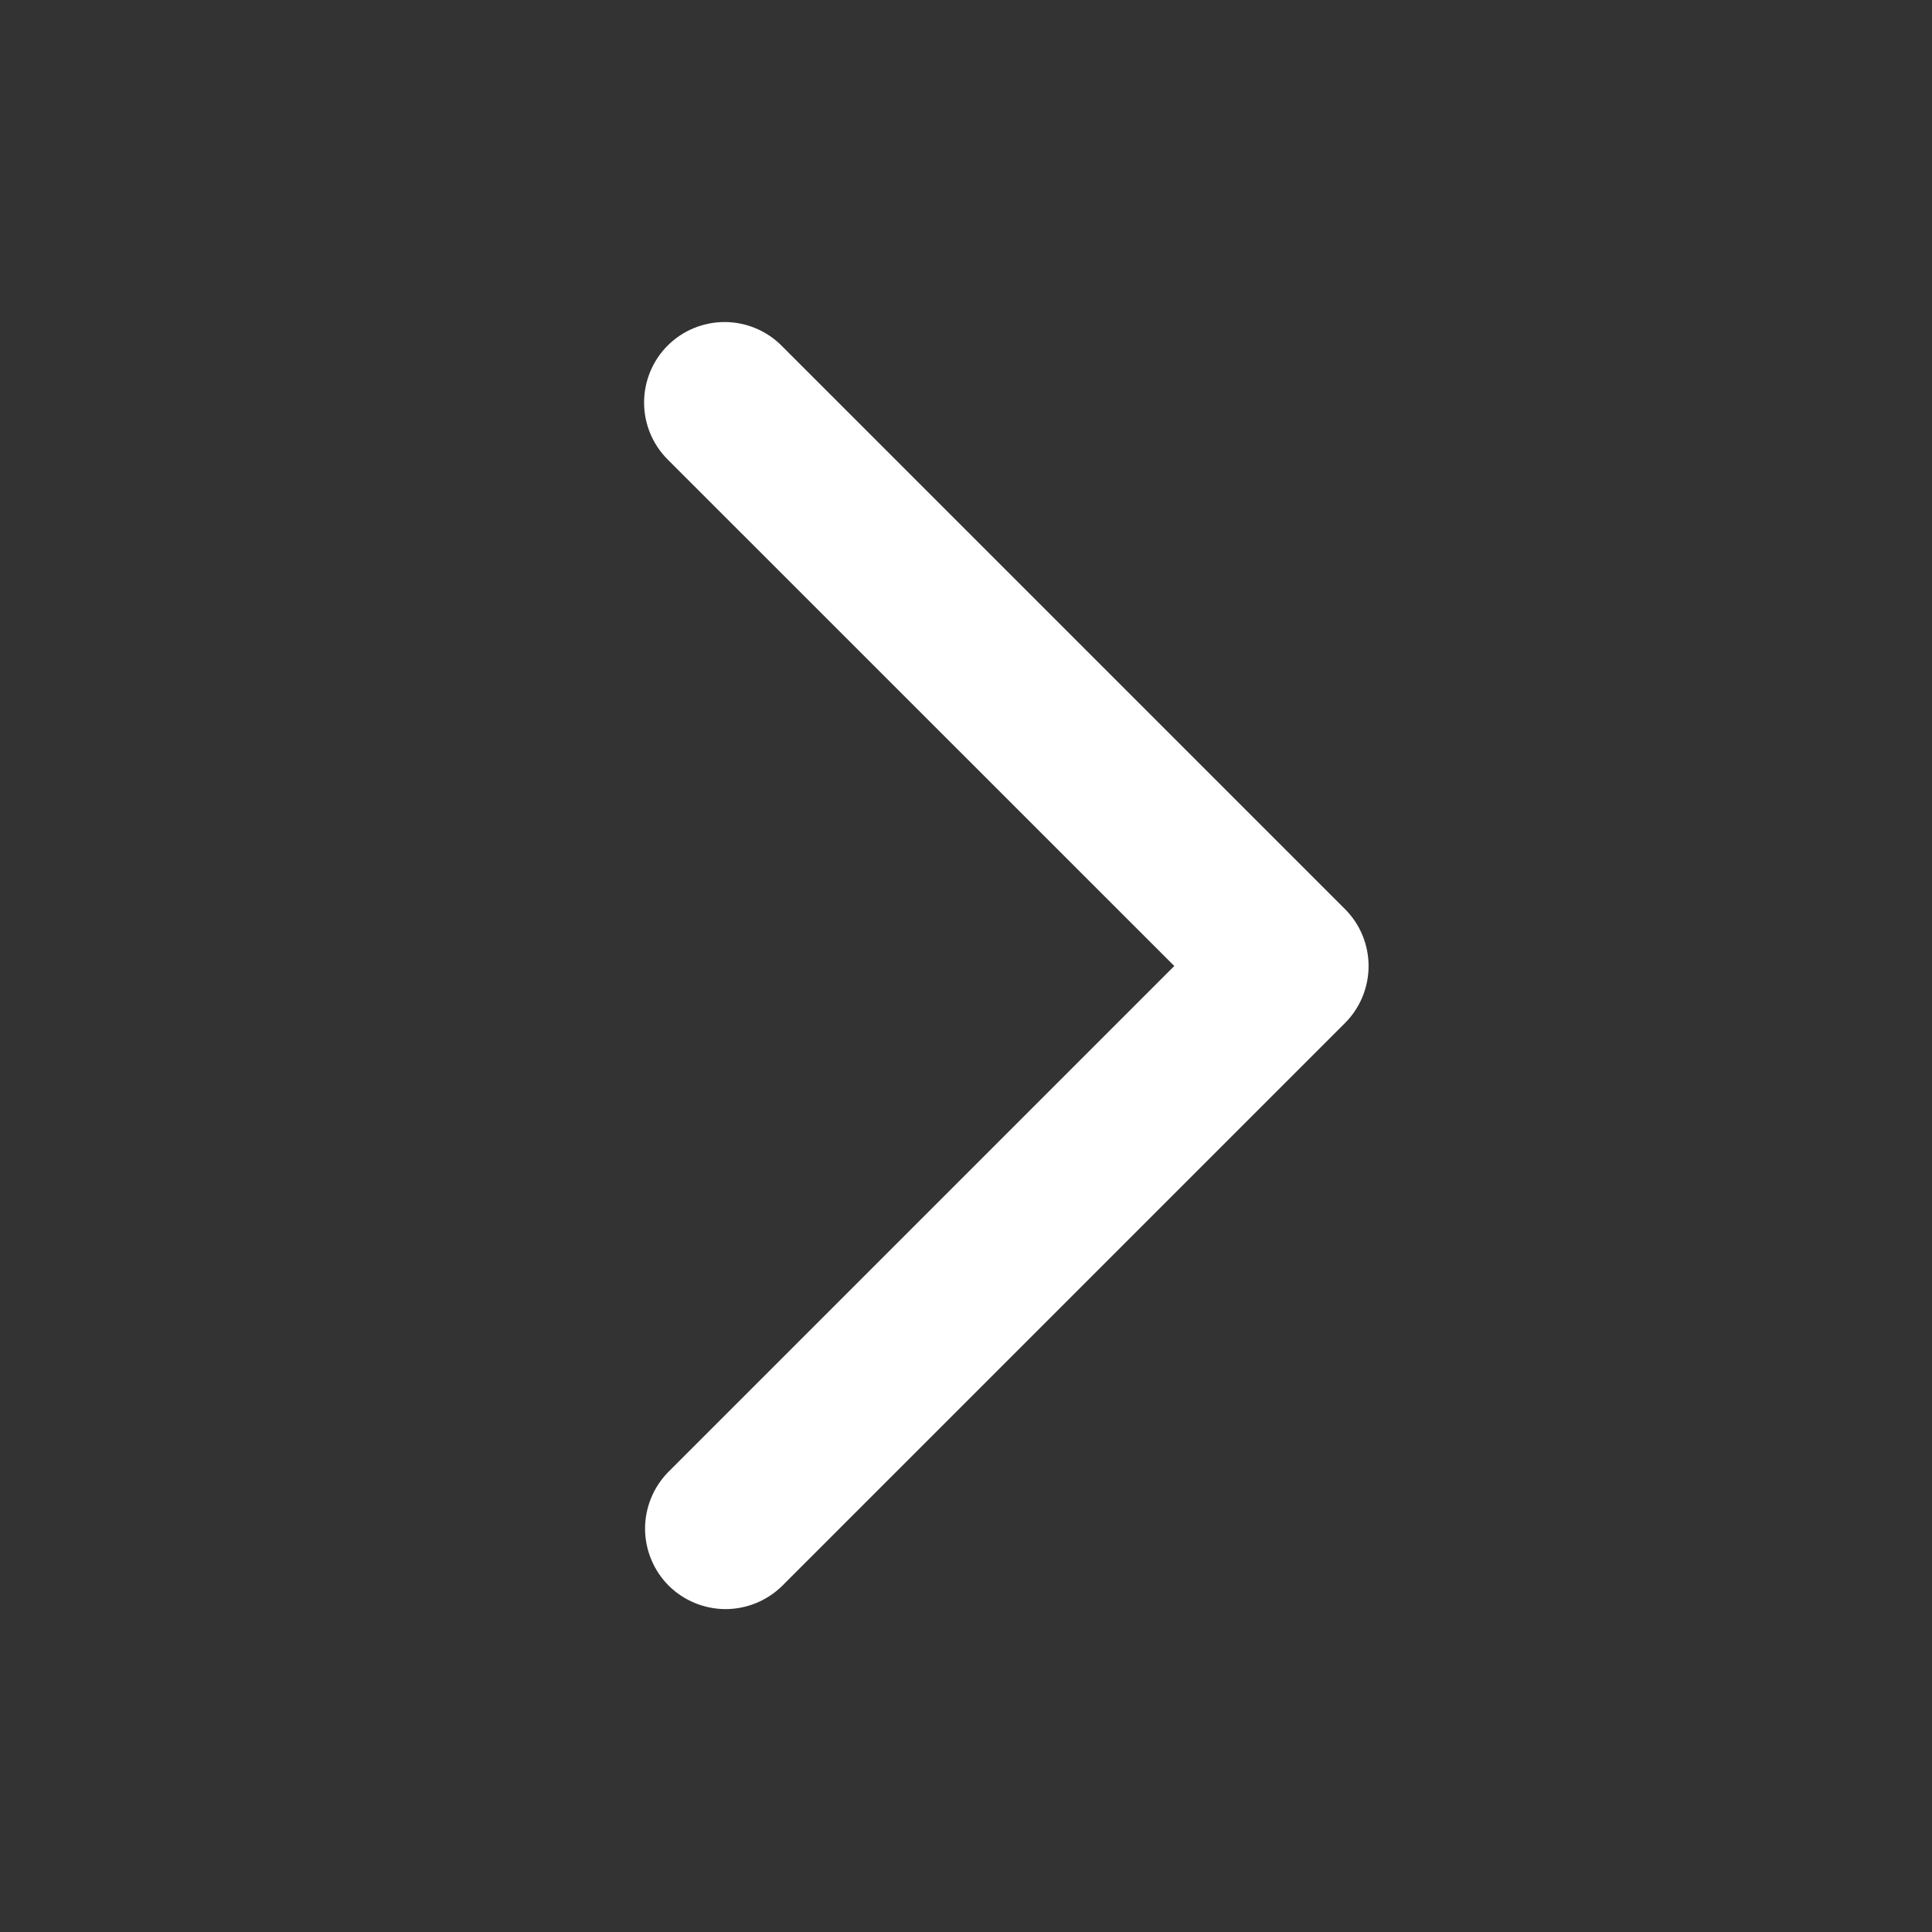 <svg width="16" height="16" viewBox="0 0 16 16" fill="none" xmlns="http://www.w3.org/2000/svg">
<rect x="0" y="0" width="16" height="16" fill="#333333" stroke="none"/>
<g id="Right Chevron">
<path id="Vector" fill-rule="evenodd" clip-rule="evenodd" d="M5.529 2.862C5.654 2.737 5.824 2.667 6.001 2.667C6.177 2.667 6.347 2.737 6.472 2.862L11.139 7.529C11.264 7.654 11.334 7.824 11.334 8C11.334 8.177 11.264 8.347 11.139 8.472L6.472 13.139C6.346 13.26 6.178 13.327 6.003 13.326C5.828 13.324 5.661 13.254 5.537 13.131C5.414 13.007 5.344 12.84 5.342 12.665C5.341 12.49 5.408 12.322 5.529 12.196L9.725 8L5.529 3.805C5.404 3.68 5.334 3.51 5.334 3.334C5.334 3.157 5.404 2.987 5.529 2.862Z" fill="white"/>
</g>
</svg>
